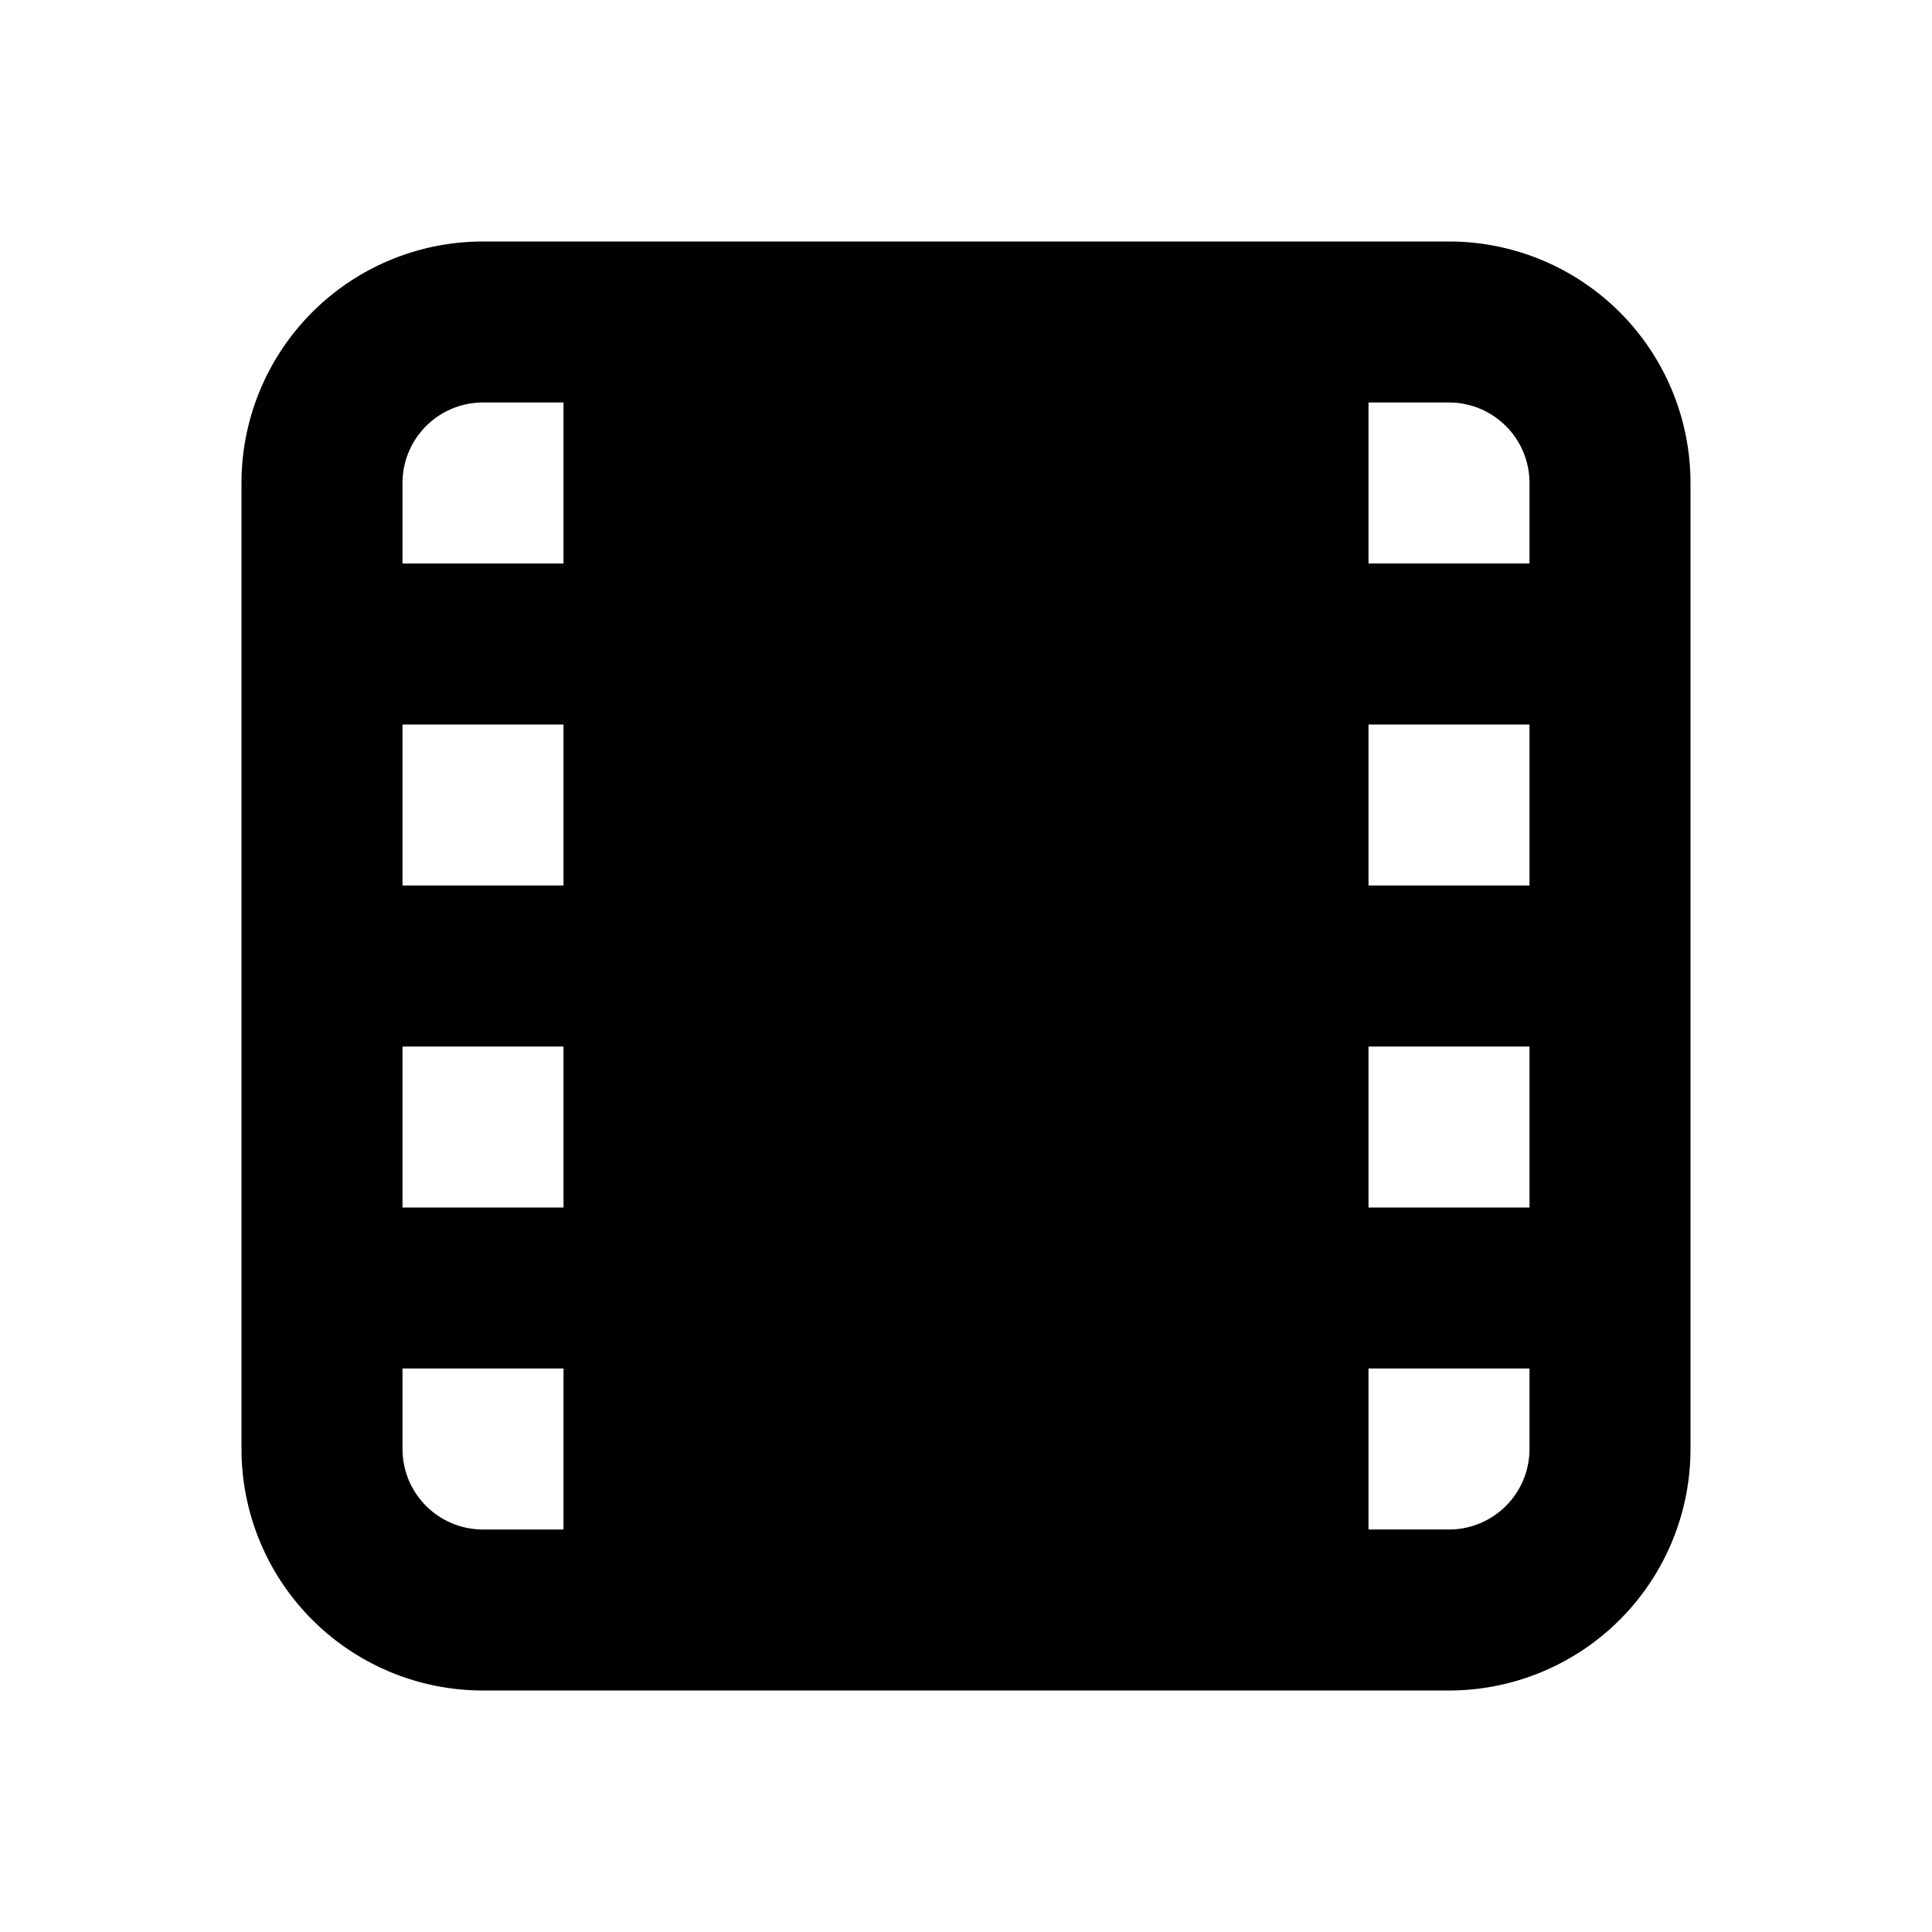 <svg class="gi gi-film" width="1em" height="1em" viewBox="0 0 24 24" fill="currentColor" xmlns="http://www.w3.org/2000/svg">
  <path d="M18 3a3 3 0 0 1 3 3v12a3 3 0 0 1-3 3H6a3 3 0 0 1-3-3V6a3 3 0 0 1 3-3h12zM7 17H5v1a1 1 0 0 0 1 1h1v-2zm12 0h-2v2h1a1 1 0 0 0 1-1h0v-1zM7 13H5v2h2v-2zm12 0h-2v2h2v-2zM7 9H5v2h2V9zm12 0h-2v2h2V9zM7 5H6a1 1 0 0 0-1 1h0v1h2V5zm11 0h-1v2h2V6a1 1 0 0 0-1-1h0z"/>
</svg>
